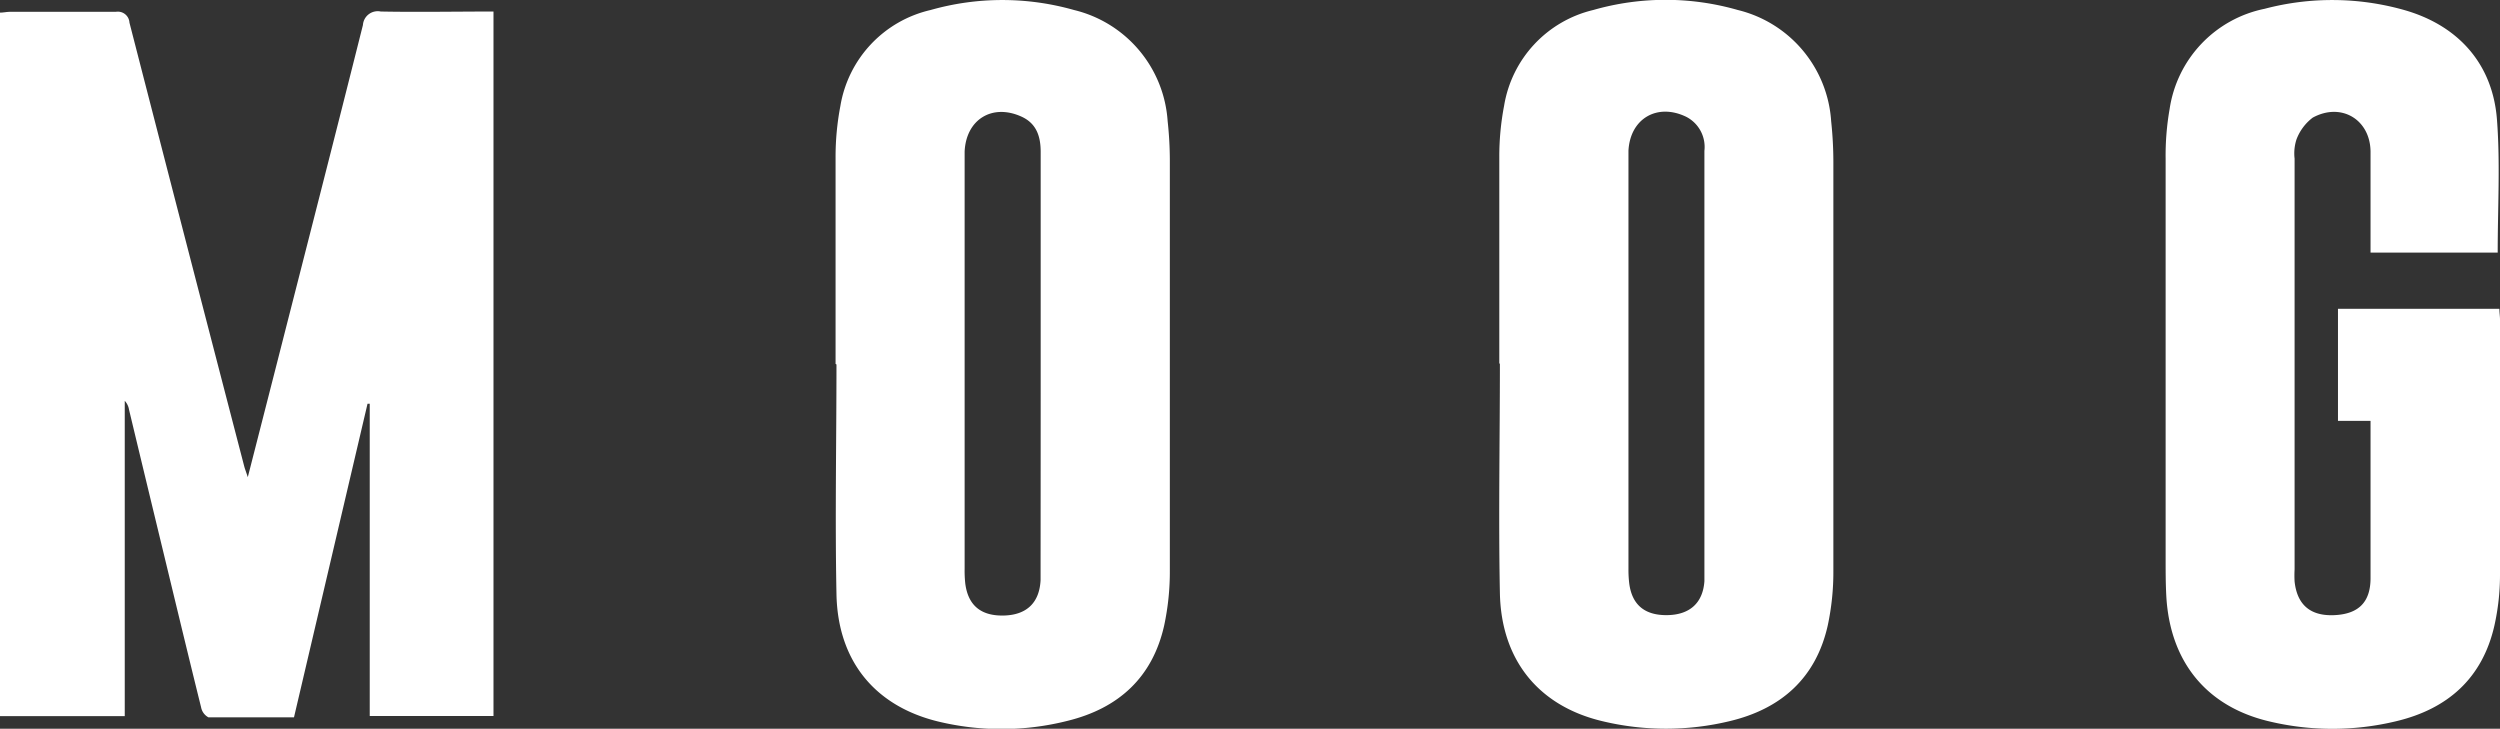 <svg id="Layer_1" data-name="Layer 1" xmlns="http://www.w3.org/2000/svg" viewBox="0 0 249.5 72.73"><rect x="0" y="0" width="249.5" height="72.73" fill="#333333" stroke="none"/><defs><style>.cls-1{fill:#fff;}</style></defs><title>logo</title><path class="cls-1" d="M36.9,71.46V40.29l-0.22,0-7.34,31.3c-2.88,0-5.71,0-8.54,0a1.44,1.44,0,0,1-.73-1c-1.46-5.89-2.87-11.79-4.3-17.69q-1.45-6-2.89-12A1.72,1.72,0,0,0,12.45,40V71.47H0V1.26c0.33,0,.67-0.08,1-0.08,3.52,0,7,0,10.56,0a1.16,1.16,0,0,1,1.36,1.08q5.7,22.16,11.46,44.3c0.07,0.26.17,0.51,0.35,1.06l2.78-10.87c2.91-11.41,5.84-22.82,8.71-34.25A1.48,1.48,0,0,1,38,1.15c3.72,0.07,7.43,0,11.25,0V71.46H36.9Z"/><path class="cls-1" d="M83.39,36.32c0-6.88,0-13.75,0-20.63a27,27,0,0,1,.48-5.11,11.81,11.81,0,0,1,9-9.58,26.2,26.2,0,0,1,14.32,0,12.24,12.24,0,0,1,9.34,11.08,36.56,36.56,0,0,1,.22,3.95q0,20.45,0,40.9a25.72,25.72,0,0,1-.56,5.47c-1.16,5.21-4.56,8.29-9.65,9.54A26.9,26.9,0,0,1,93.6,72c-6.31-1.55-10-6.06-10.12-12.72-0.15-7.63,0-15.27,0-22.91h0Zm20.47,0.08q0-.84,0-1.68,0-9.78,0-19.56c0-1.48-.38-2.79-1.85-3.49-2.94-1.38-5.59.22-5.74,3.45,0,0.28,0,.56,0,0.84q0,20.4,0,40.8a12,12,0,0,0,.06,1.44c0.27,2.21,1.56,3.28,3.84,3.23s3.57-1.27,3.68-3.54c0-.52,0-1,0-1.56Q103.86,46.37,103.86,36.41Z"/><path class="cls-1" d="M149.63,36.29c0-6.88,0-13.75,0-20.63a26.94,26.94,0,0,1,.48-5.11A11.78,11.78,0,0,1,159,1a26.16,26.16,0,0,1,14.44,0,12.24,12.24,0,0,1,9.31,11.1,38.78,38.78,0,0,1,.22,4.07q0,20.39,0,40.78a25.59,25.59,0,0,1-.56,5.47c-1.18,5.26-4.66,8.33-9.79,9.55a27.15,27.15,0,0,1-12.72,0c-6.33-1.51-10.08-6.08-10.21-12.78-0.15-7.63,0-15.27,0-22.91h0Zm20.47,0q0-4.08,0-8.16c0-4.36,0-8.72,0-13.08a3.38,3.38,0,0,0-1.81-3.39c-2.91-1.41-5.61.19-5.77,3.39,0,0.28,0,.56,0,0.84q0,20.46,0,40.92a11.21,11.21,0,0,0,.08,1.43c0.28,2.13,1.55,3.18,3.79,3.15s3.56-1.21,3.71-3.39c0-.52,0-1,0-1.56Q170.1,46.41,170.1,36.33Z"/><path class="cls-1" d="M249.27,25.21H236.58c0-.55,0-1.09,0-1.63,0-2.8,0-5.6,0-8.4,0-3.23-2.91-5-5.77-3.44a4.88,4.88,0,0,0-1.63,2.2,4.54,4.54,0,0,0-.18,1.89q0,20.51,0,41a11.33,11.33,0,0,0,0,1.2c0.25,2.34,1.59,3.48,4,3.36s3.56-1.32,3.58-3.64c0-5.19,0-10.39,0-15.75h-3.25V30.82h16.11c0,0.38.06,0.73,0.06,1.07,0,8.52,0,17,0,25.55a23.3,23.3,0,0,1-.56,5c-1.2,5.26-4.67,8.32-9.81,9.54a27.13,27.13,0,0,1-12.72,0c-6.22-1.49-9.83-5.94-10.21-12.44-0.07-1.28-.07-2.56-0.07-3.84q0-19.91,0-39.83a26.88,26.88,0,0,1,.4-5A12,12,0,0,1,226,.88a26.42,26.42,0,0,1,13.87.1c5.46,1.53,8.92,5.4,9.33,11C249.53,16.35,249.27,20.72,249.27,25.21Z"/></svg>